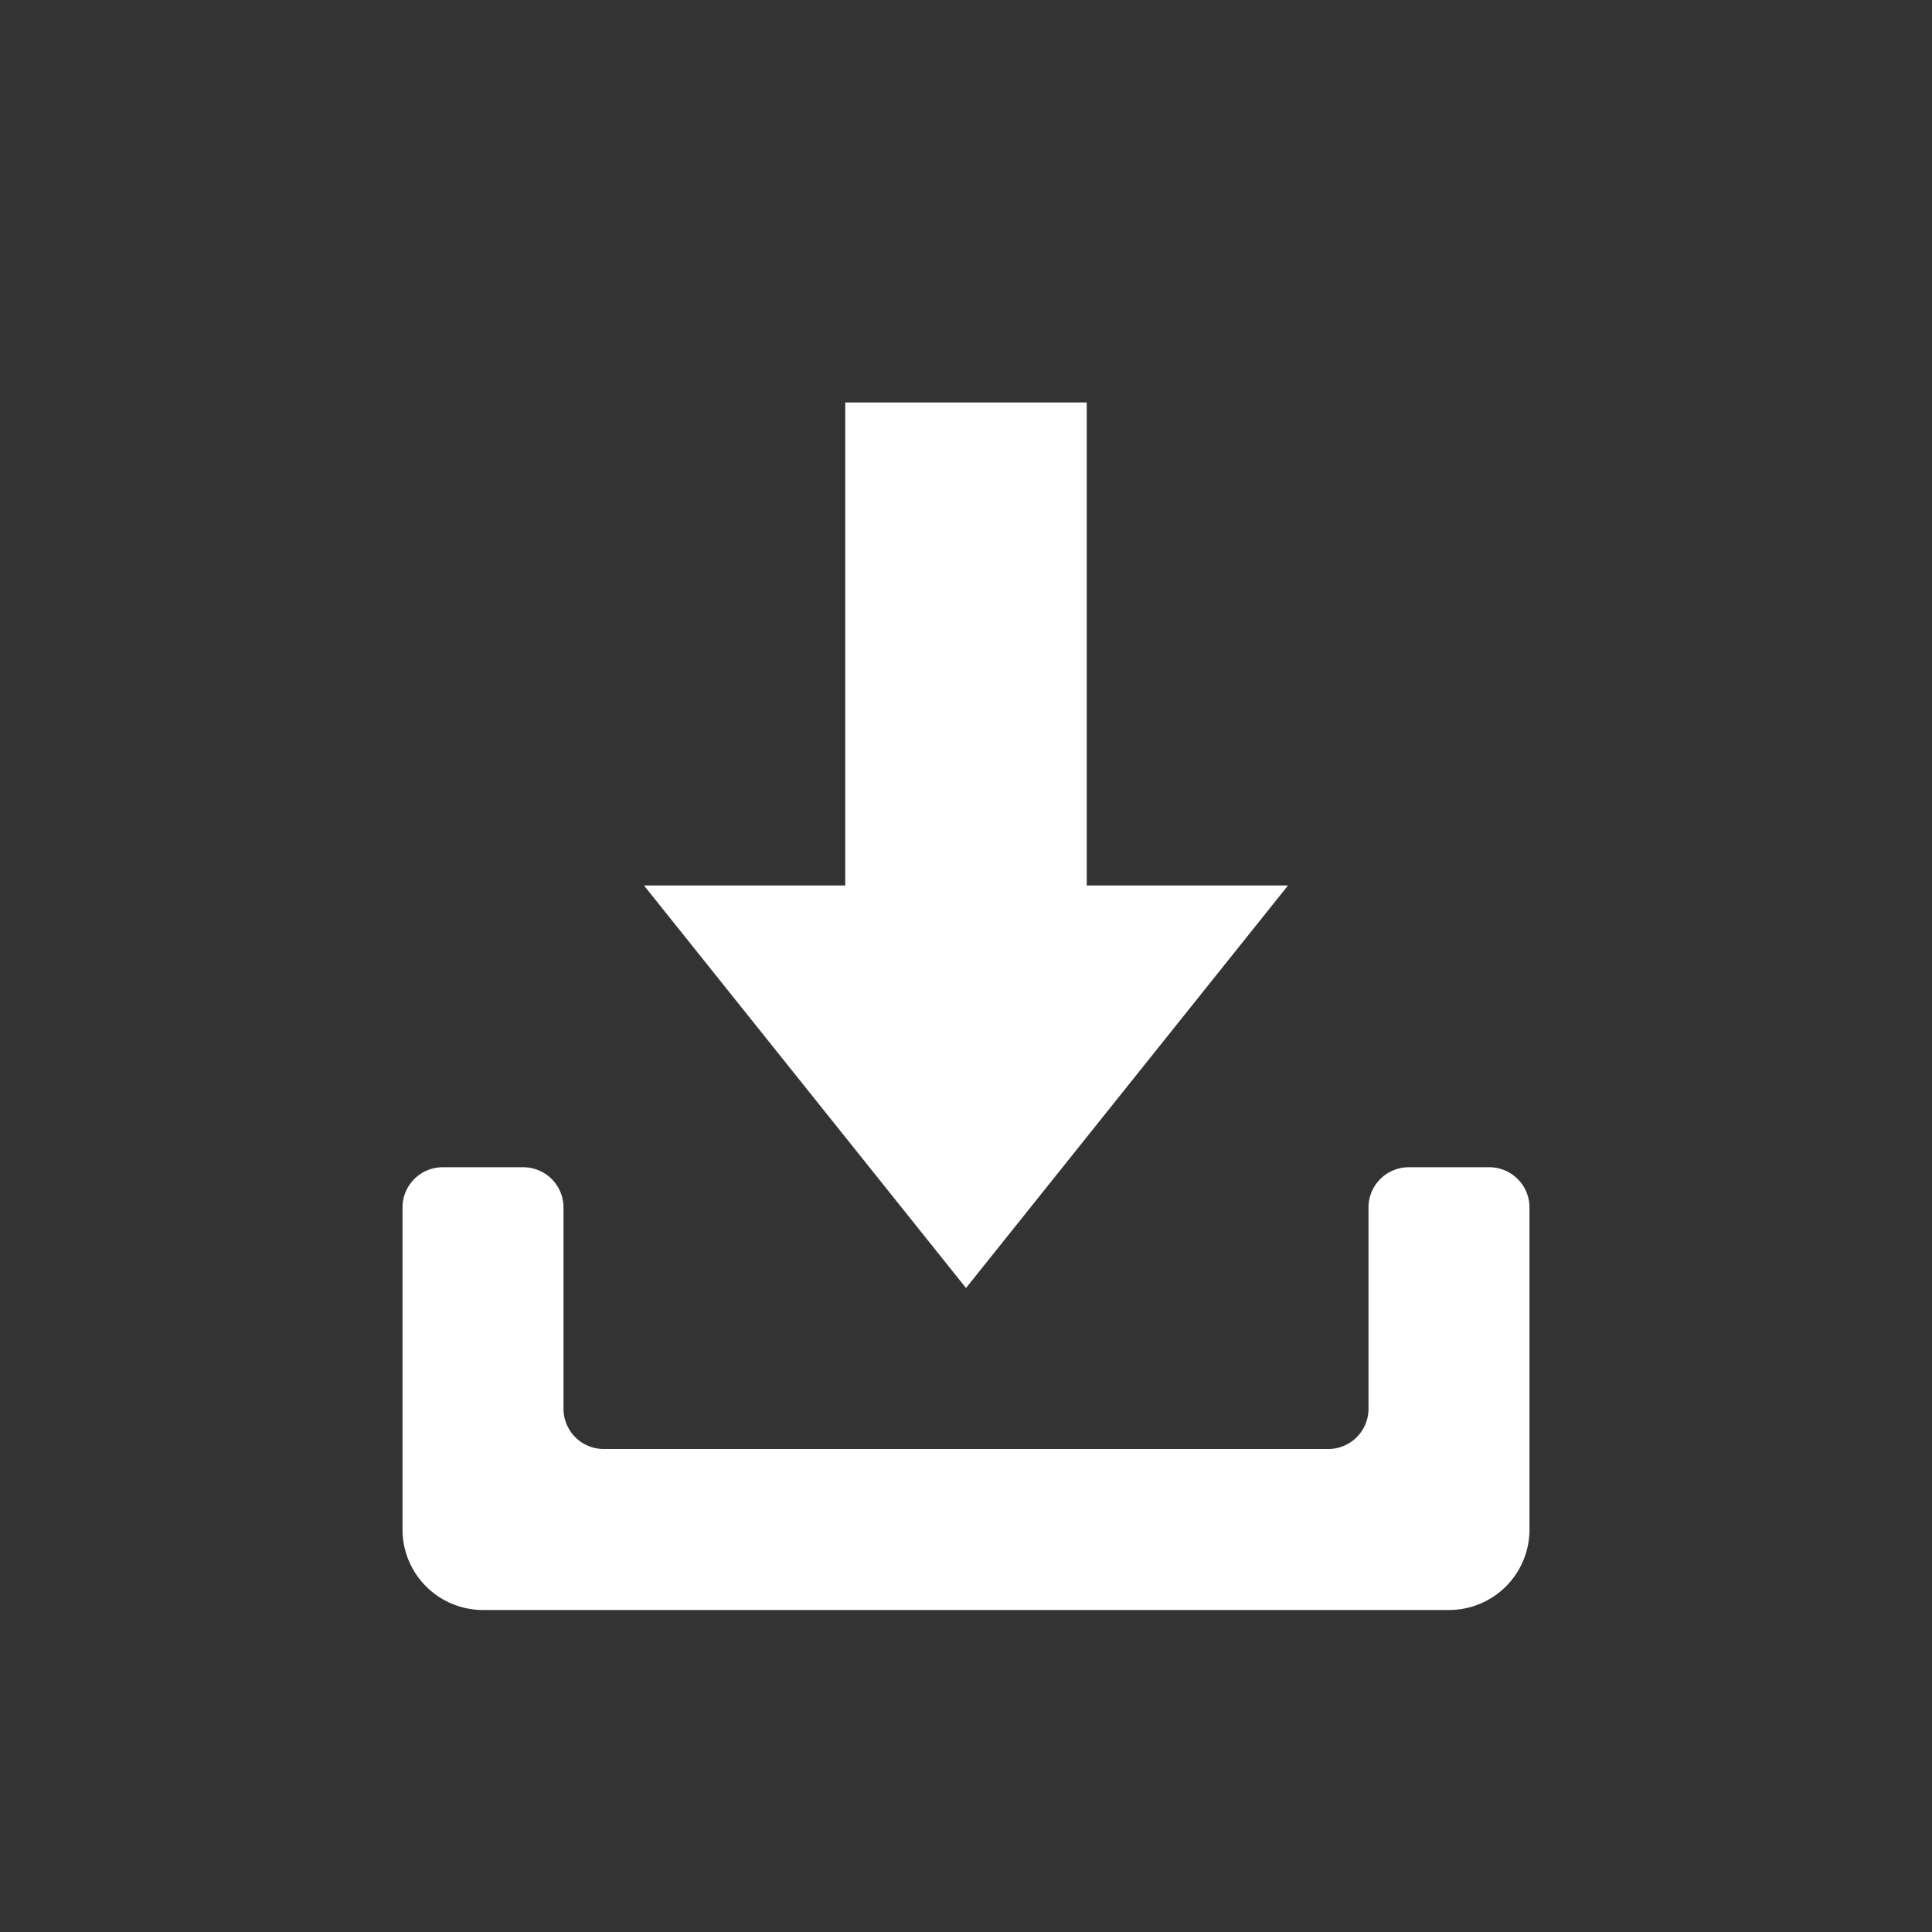 <svg xmlns="http://www.w3.org/2000/svg" width="48" height="48" viewBox="0 0 48 48"><rect x="0" y="0" width="48" height="48" fill="#333333" stroke="none"/><defs><style>.cls-1{fill:#fff;}.cls-2{fill:none;}</style></defs><g id="Layer_2" data-name="Layer 2"><g id="Layer_1-2" data-name="Layer 1"><polygon class="cls-1" points="21 22 16 22 24 32 32 22 27 22 27 10 21 10 21 22"/><path class="cls-1" d="M11,29h2a1,1,0,0,1,1,1v5a1,1,0,0,0,1,1H33a1,1,0,0,0,1-1V30a1,1,0,0,1,1-1h2a1,1,0,0,1,1,1v8a2,2,0,0,1-2,2H12a2,2,0,0,1-2-2V30A1,1,0,0,1,11,29Z"/><rect class="cls-2" width="48" height="48"/></g></g></svg>